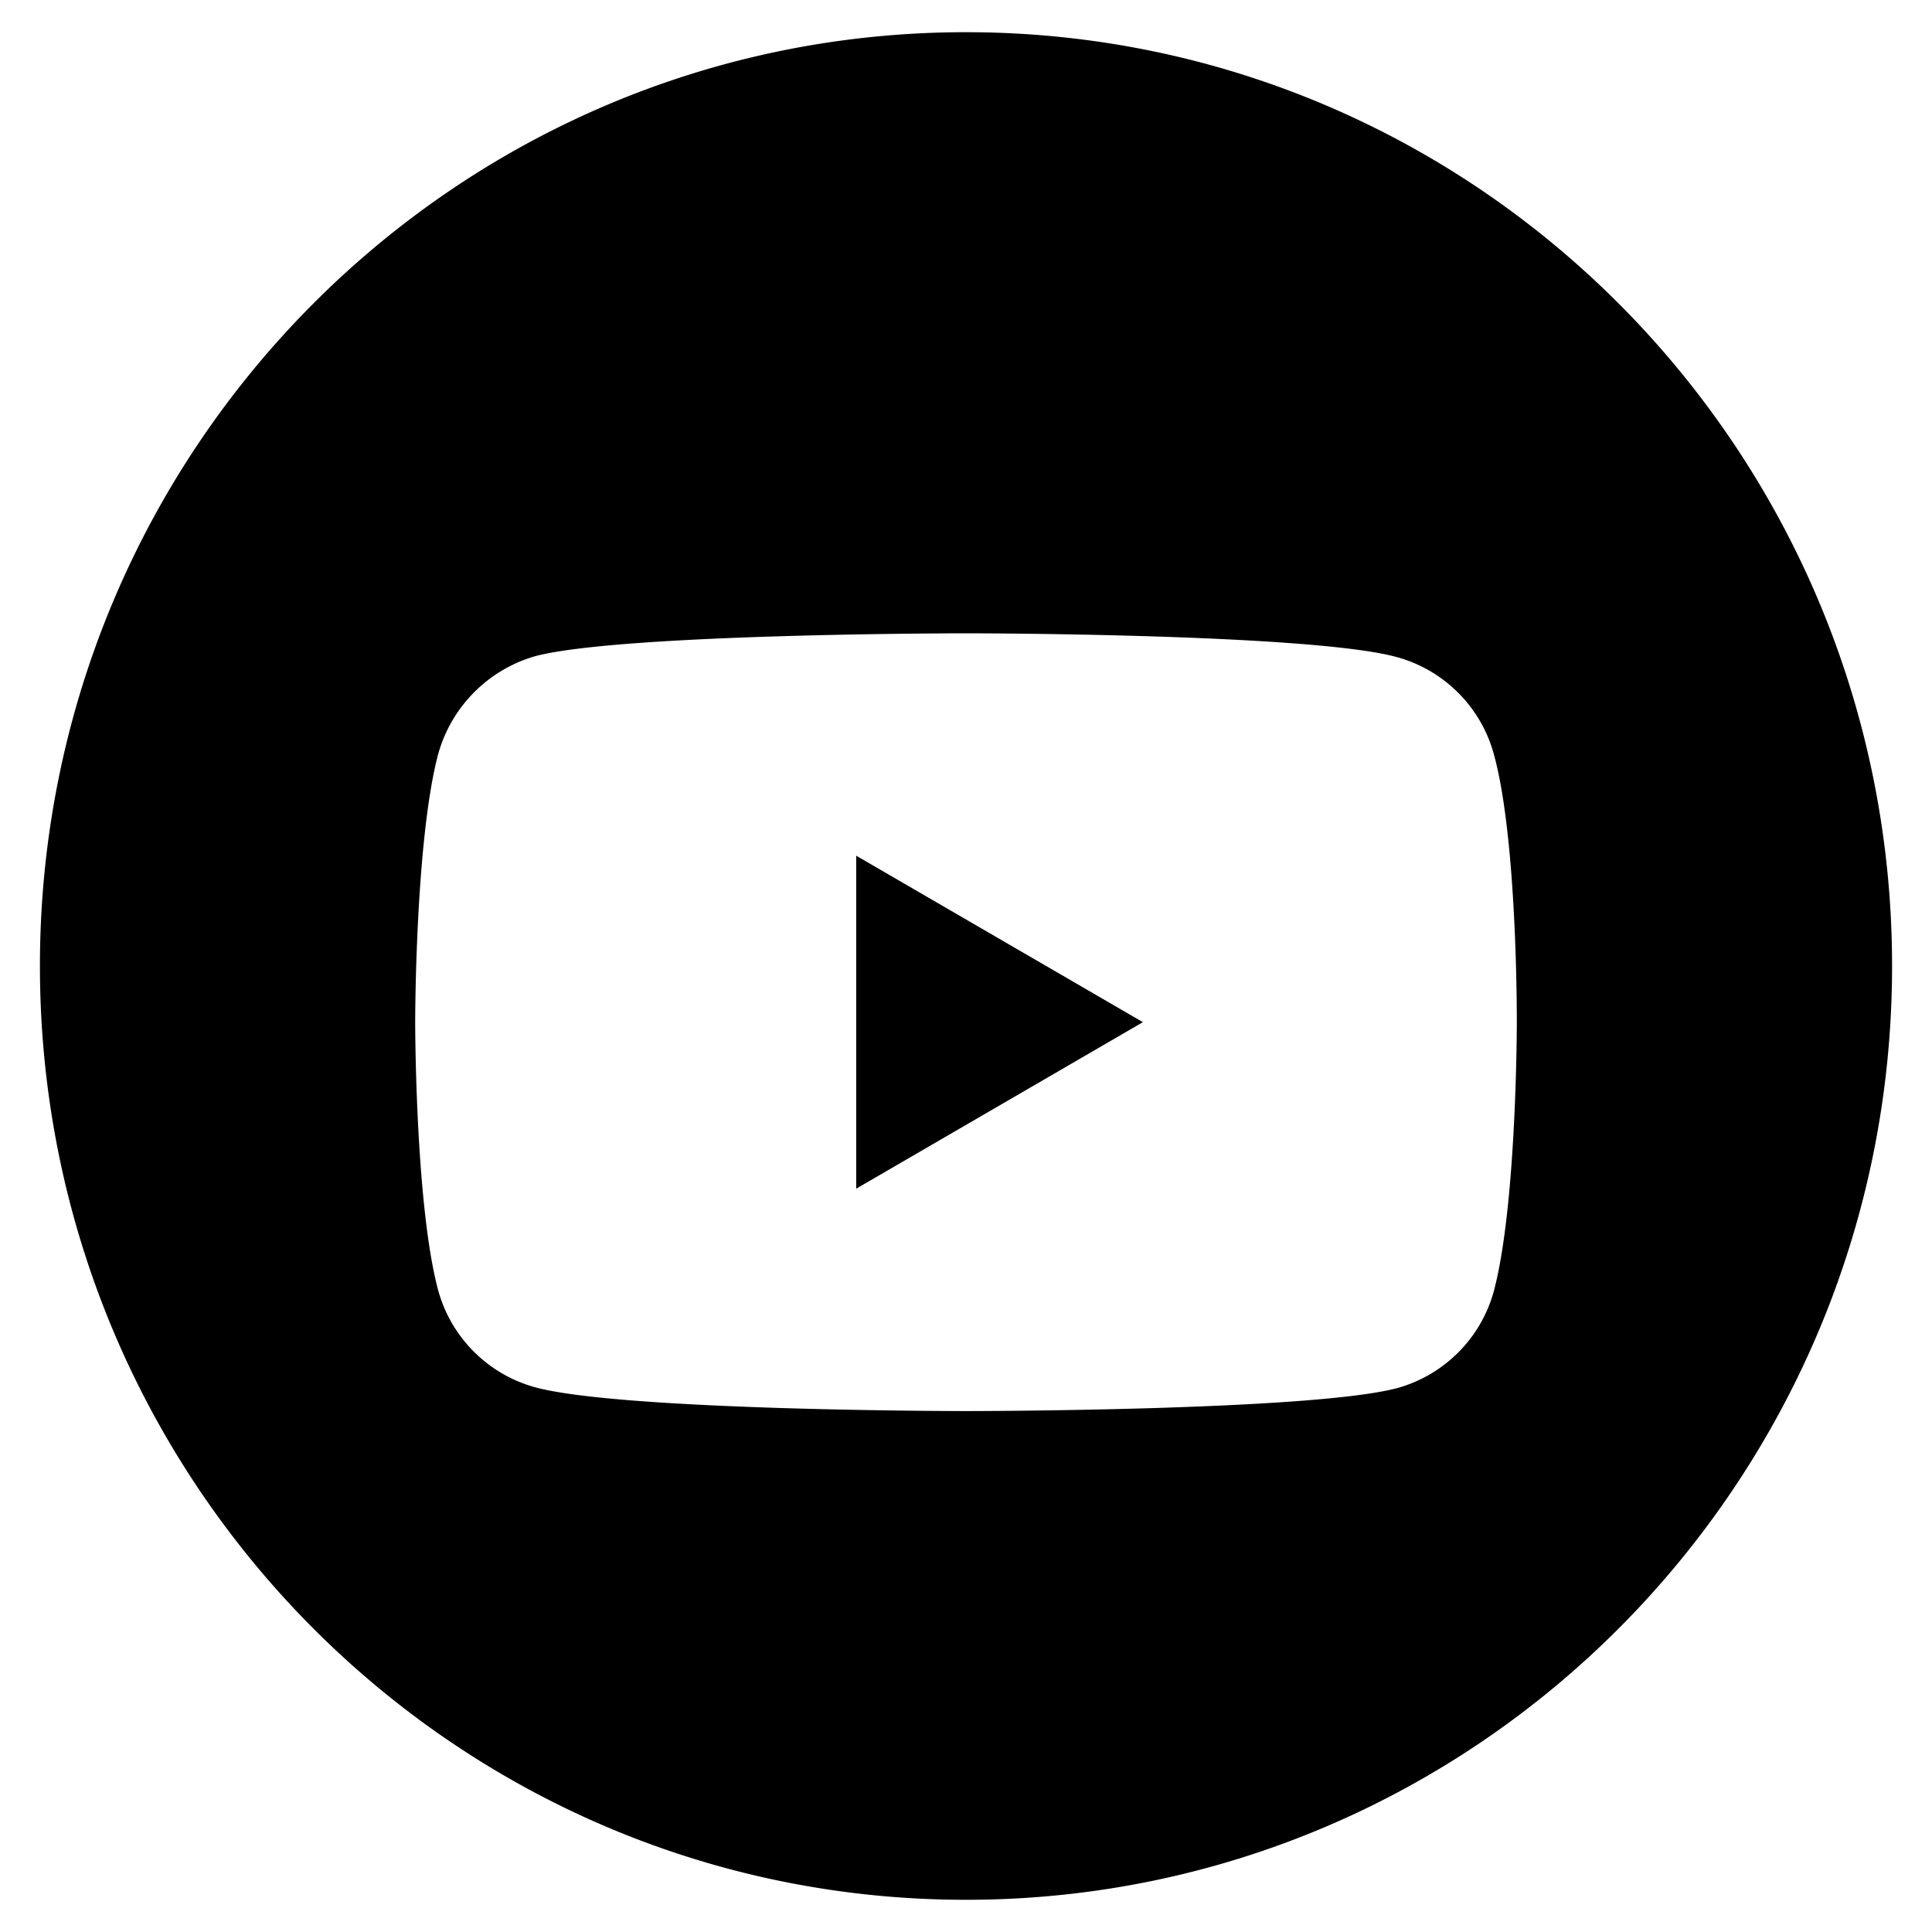 <svg class="tds-svg-icon--fill" viewBox="0 0 30 30" xmlns="http://www.w3.org/2000/svg"><path fill-rule="evenodd" clip-rule="evenodd" d="M29.38 15c0 8.009-6.438 14.5-14.38 14.5C7.058 29.5.62 23.009.62 15 .62 6.992 7.058.5 15 .5 22.942.5 29.38 6.992 29.38 15Zm-6.18-3.276a2.152 2.152 0 0 0-1.507-1.52c-1.339-.37-6.693-.37-6.693-.37s-5.354 0-6.693.356A2.194 2.194 0 0 0 6.8 11.724c-.353 1.35-.353 4.148-.353 4.148s0 2.813.353 4.149a2.152 2.152 0 0 0 1.507 1.52c1.353.37 6.693.37 6.693.37s5.354 0 6.693-.356a2.152 2.152 0 0 0 1.507-1.52c.353-1.35.353-4.148.353-4.148s.014-2.813-.353-4.163Zm-9.905 6.734 4.452-2.586-4.452-2.585v5.171Z"/></svg>